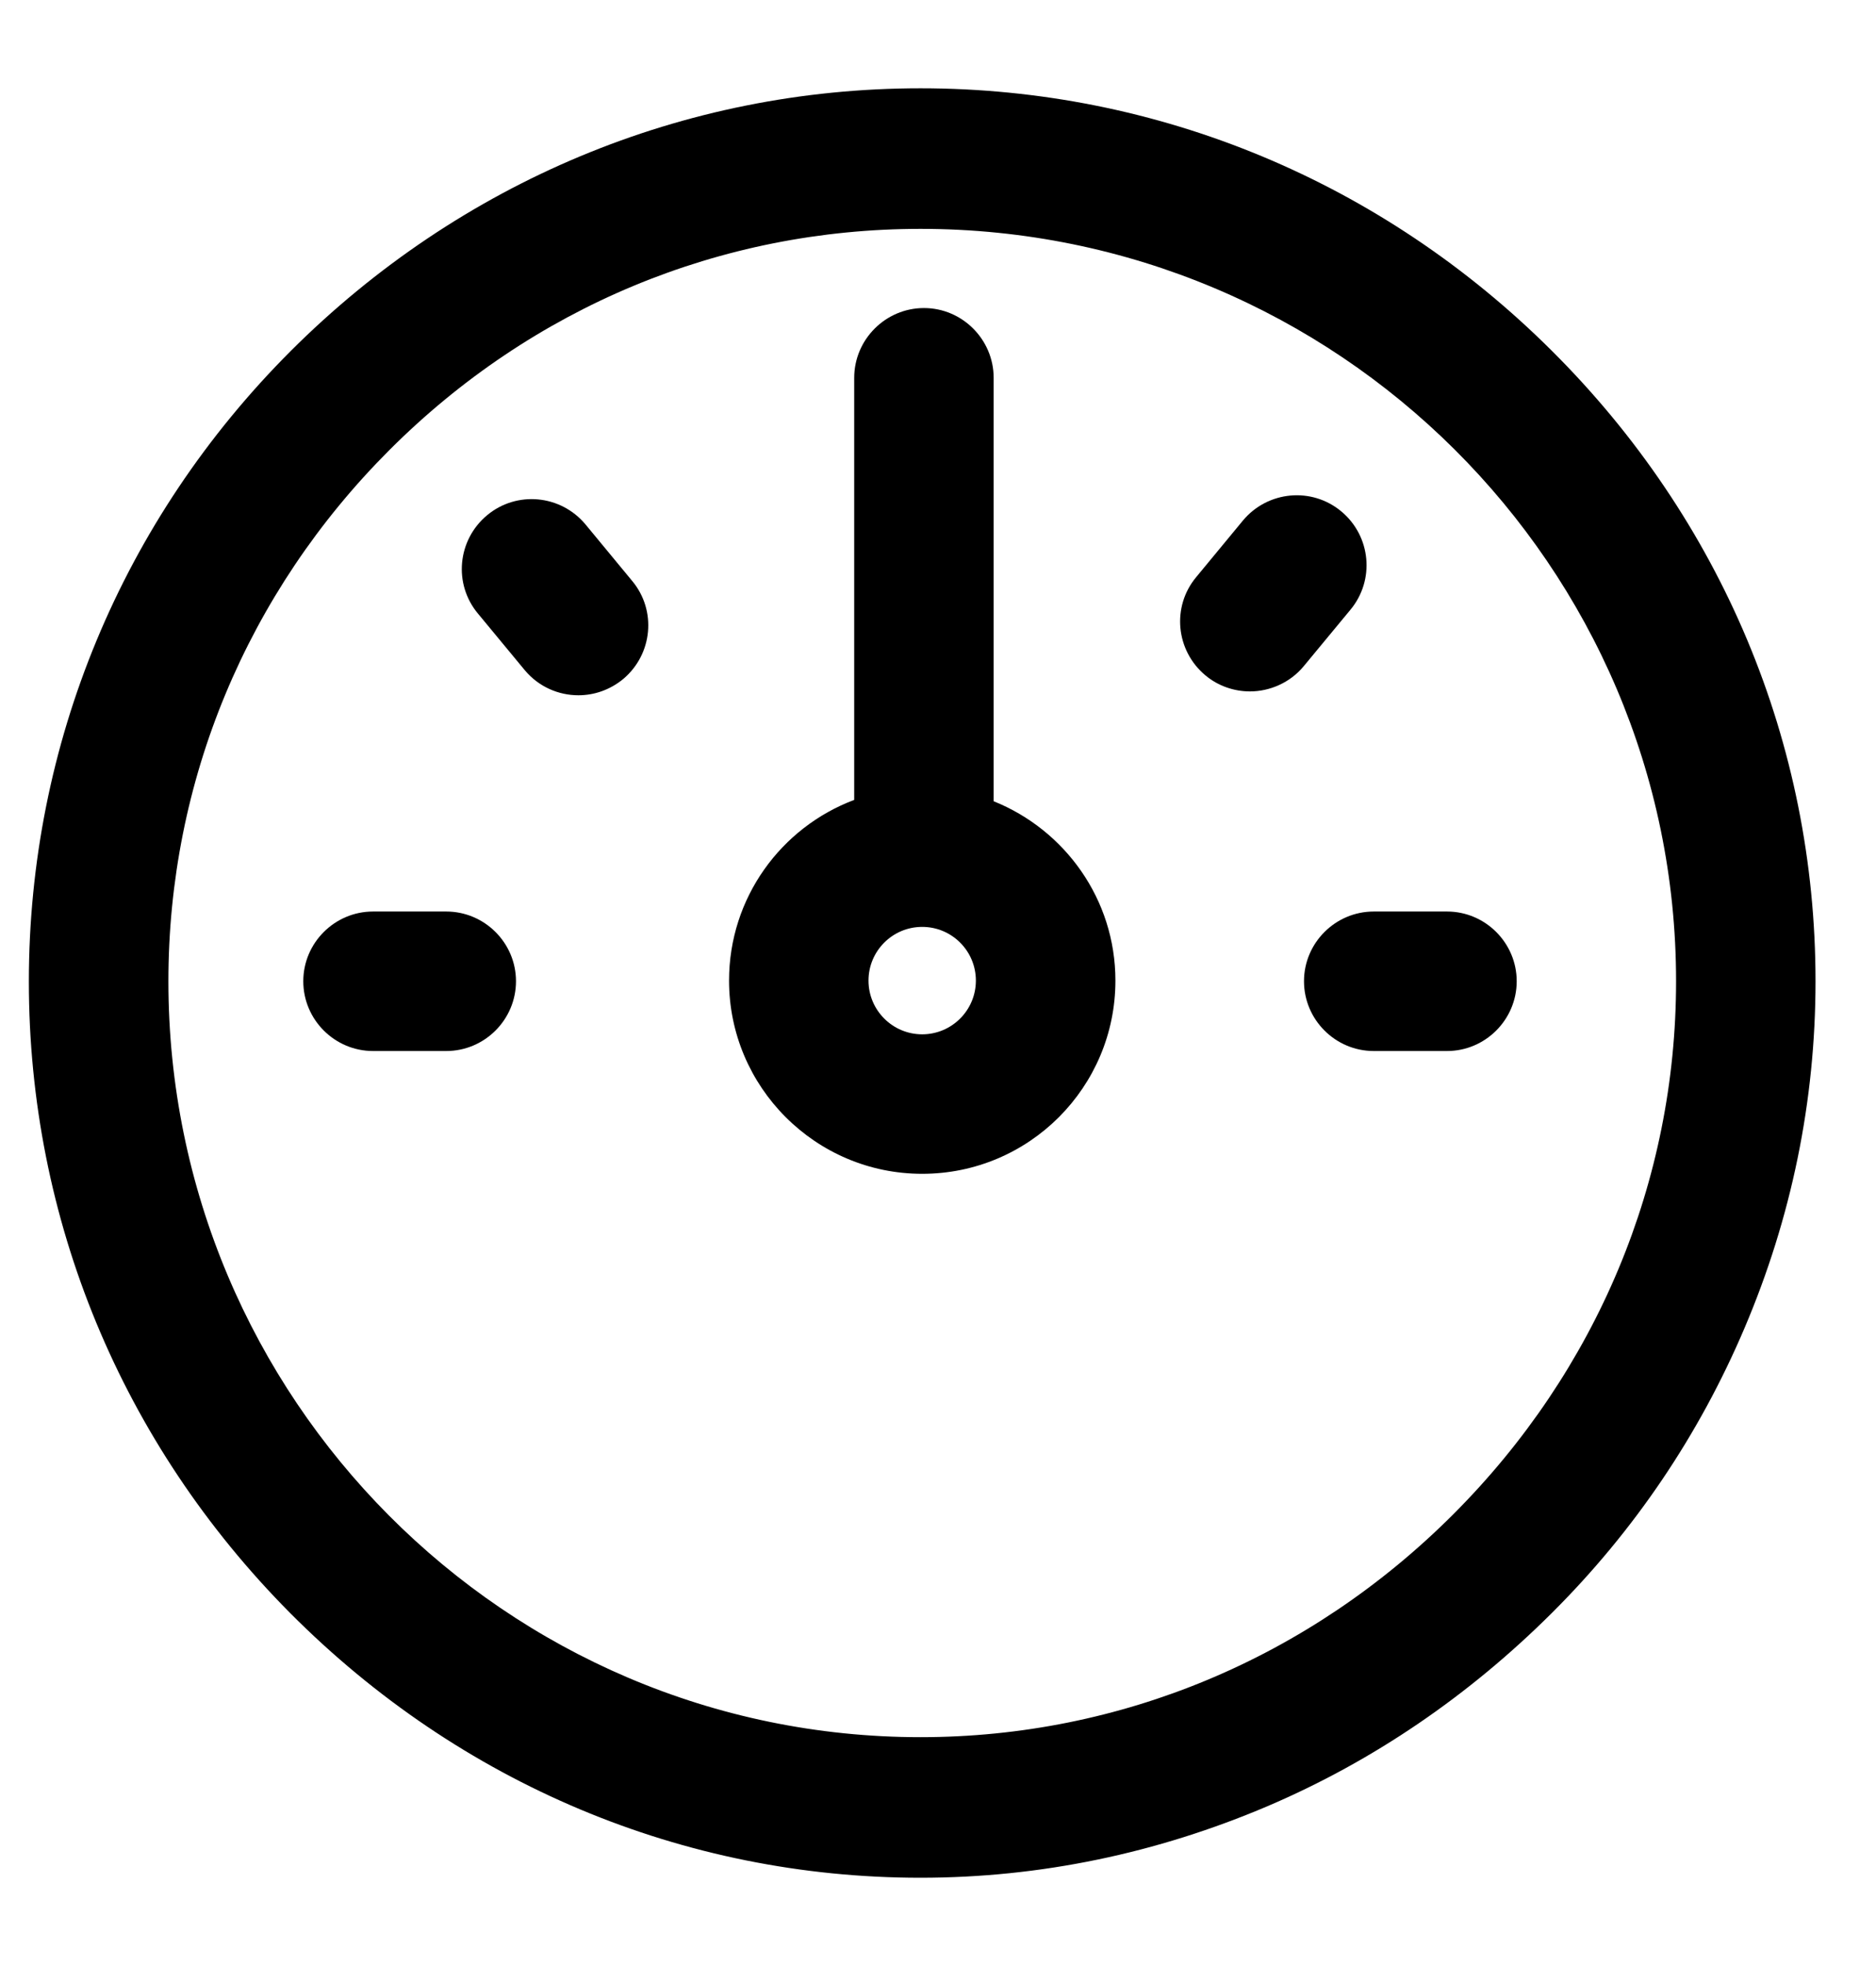 <svg width="21" height="22" viewBox="0 0 21 22" fill="none" xmlns="http://www.w3.org/2000/svg">
<path d="M17.369 3.923C15.472 2.034 12.962 0.988 10.304 0.988C7.65 0.988 5.148 2.038 3.255 3.927C1.365 5.817 0.323 8.33 0.323 10.984C0.323 13.643 1.361 16.152 3.251 18.053C5.148 19.958 7.65 21.012 10.304 21.012C11.646 21.012 12.95 20.738 14.187 20.212C15.378 19.704 16.447 18.97 17.372 18.049C18.297 17.128 19.02 16.055 19.527 14.864C20.054 13.627 20.323 12.319 20.323 10.98C20.323 8.322 19.273 5.817 17.369 3.923ZM16.268 16.945C14.66 18.553 12.544 19.439 10.304 19.439C5.663 19.439 1.885 15.645 1.885 10.98C1.885 8.744 2.763 6.632 4.359 5.036C5.956 3.439 8.063 2.561 10.304 2.561C14.968 2.561 18.762 6.336 18.762 10.98C18.762 13.217 17.876 15.336 16.268 16.945Z" fill="black"/>
<path d="M11.123 8.966V4.228C11.123 3.799 10.772 3.447 10.343 3.447C9.913 3.447 9.562 3.799 9.562 4.228V8.951C8.742 9.259 8.161 10.048 8.161 10.973C8.161 12.163 9.129 13.135 10.323 13.135C11.518 13.135 12.486 12.167 12.486 10.973C12.486 10.063 11.92 9.286 11.123 8.966ZM10.323 11.574C9.991 11.574 9.722 11.304 9.722 10.973C9.722 10.641 9.991 10.372 10.323 10.372C10.655 10.372 10.924 10.641 10.924 10.973C10.924 11.304 10.655 11.574 10.323 11.574Z" fill="black"/>
<path d="M4.995 10.2H4.176C3.746 10.2 3.395 10.551 3.395 10.98C3.395 11.41 3.746 11.761 4.176 11.761H4.995C5.425 11.761 5.776 11.41 5.776 10.98C5.776 10.551 5.425 10.2 4.995 10.2Z" fill="black"/>
<path d="M15.378 10.2C14.948 10.2 14.597 10.551 14.597 10.98C14.597 11.41 14.948 11.761 15.378 11.761H16.198C16.627 11.761 16.978 11.41 16.978 10.98C16.978 10.551 16.627 10.2 16.198 10.2H15.378Z" fill="black"/>
<path d="M15.015 5.723C14.683 5.446 14.191 5.493 13.914 5.824L13.391 6.457C13.114 6.788 13.161 7.28 13.493 7.557C13.637 7.678 13.817 7.737 13.992 7.737C14.215 7.737 14.441 7.639 14.593 7.456L15.116 6.824C15.393 6.492 15.347 6 15.015 5.723Z" fill="black"/>
<path d="M6.553 5.867C6.276 5.536 5.784 5.489 5.452 5.766C5.12 6.043 5.073 6.535 5.351 6.867L5.874 7.499C6.03 7.686 6.252 7.78 6.475 7.78C6.65 7.78 6.826 7.721 6.974 7.6C7.306 7.323 7.353 6.831 7.076 6.5L6.553 5.867Z" fill="black"/>
</svg>
